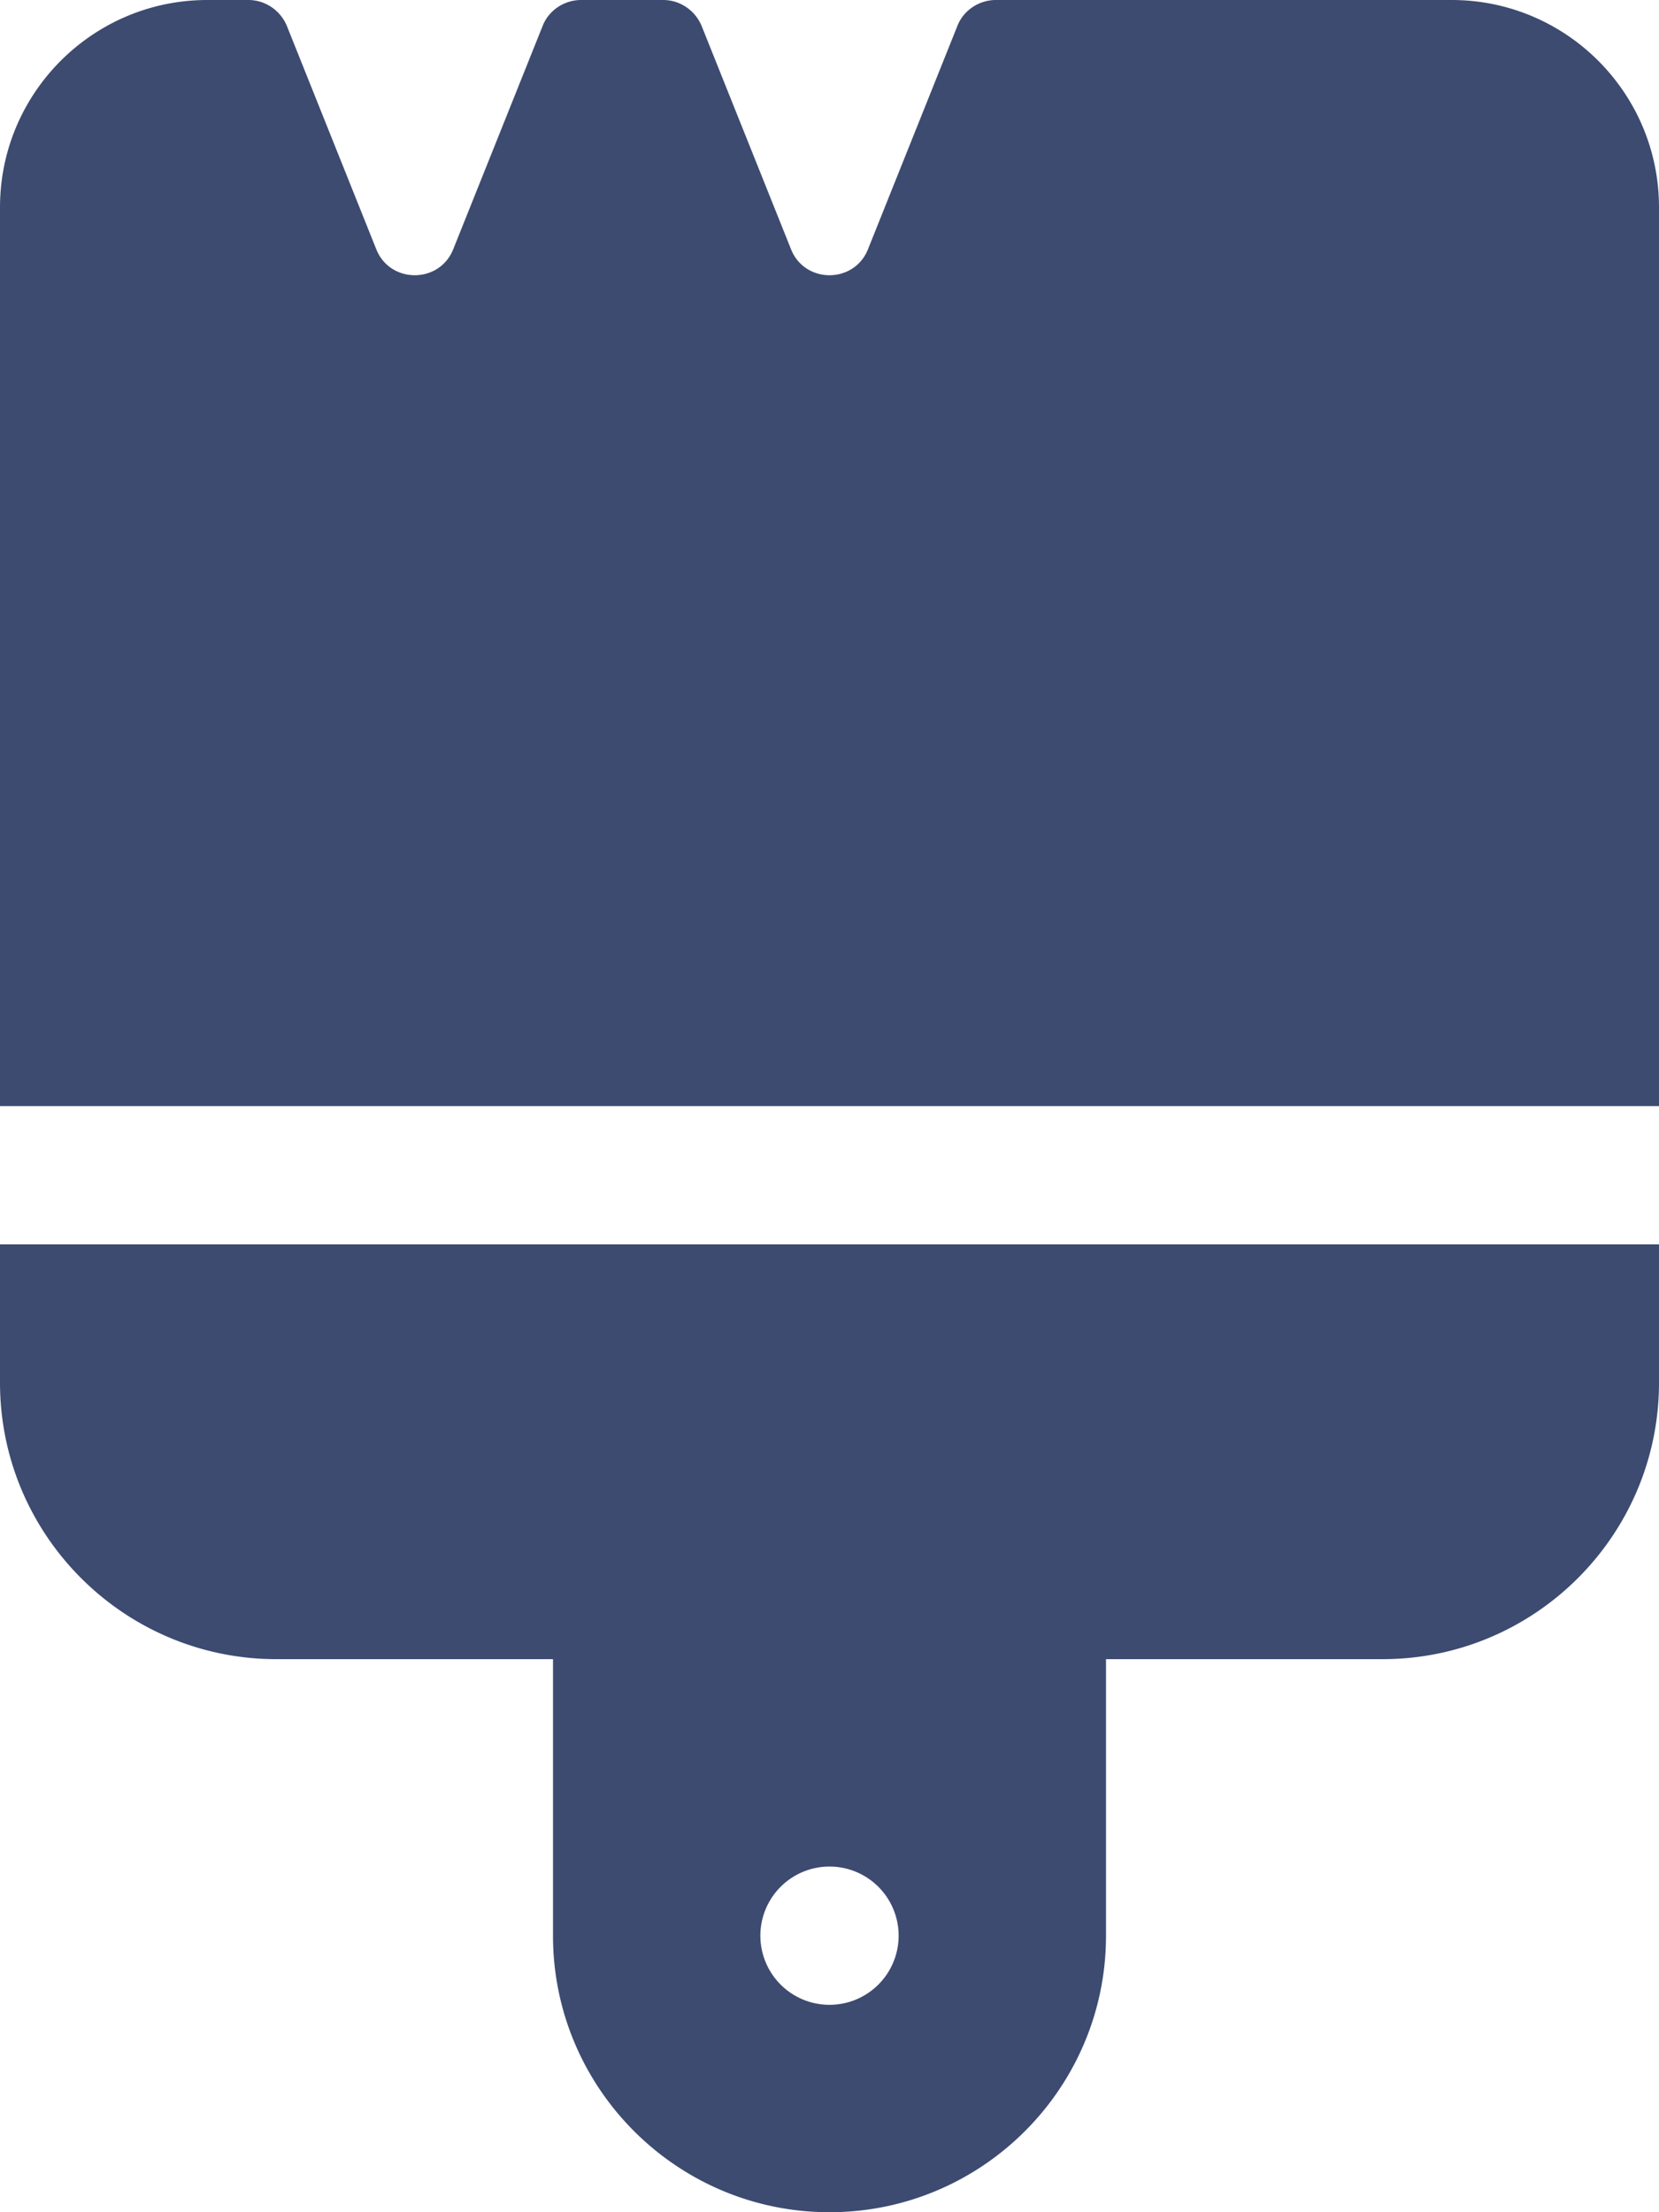 <?xml version="1.0" encoding="UTF-8"?>
<svg id="svg4" version="1.1" viewBox="0 0 384 512" xmlns="http://www.w3.org/2000/svg">
 <!--! Font Awesome Pro 6.4.0 by @fontawesome - https://fontawesome.com License - https://fontawesome.com/license (Commercial License) Copyright 2023 Fonticons, Inc. -->
 <path id="path2" d="m162.4 6c-1.5-3.6-5-6-8.9-6h-19c-3.9 0-7.5 2.4-8.9 6l-20.7 51.7c-3.2 8-14.6 8-17.8 0l-20.7-51.7c-1.5-3.6-5-6-8.9-6h-9.5c-26.5 0-48 21.5-48 48v208h384v-208c0-26.5-21.5-48-48-48h-105.5c-3.9 0-7.5 2.4-8.9 6l-20.7 51.7c-3.2 8-14.6 8-17.8 0l-20.7-51.7zm-162.4 282v32c0 35.3 28.7 64 64 64h64v64c0 35.3 28.7 64 64 64s64-28.7 64-64v-64h64c35.3 0 64-28.7 64-64v-32h-384zm192 144a16 16 0 1 1 0 32 16 16 0 1 1 0-32z" fill="#3d4b71"/>
</svg>

